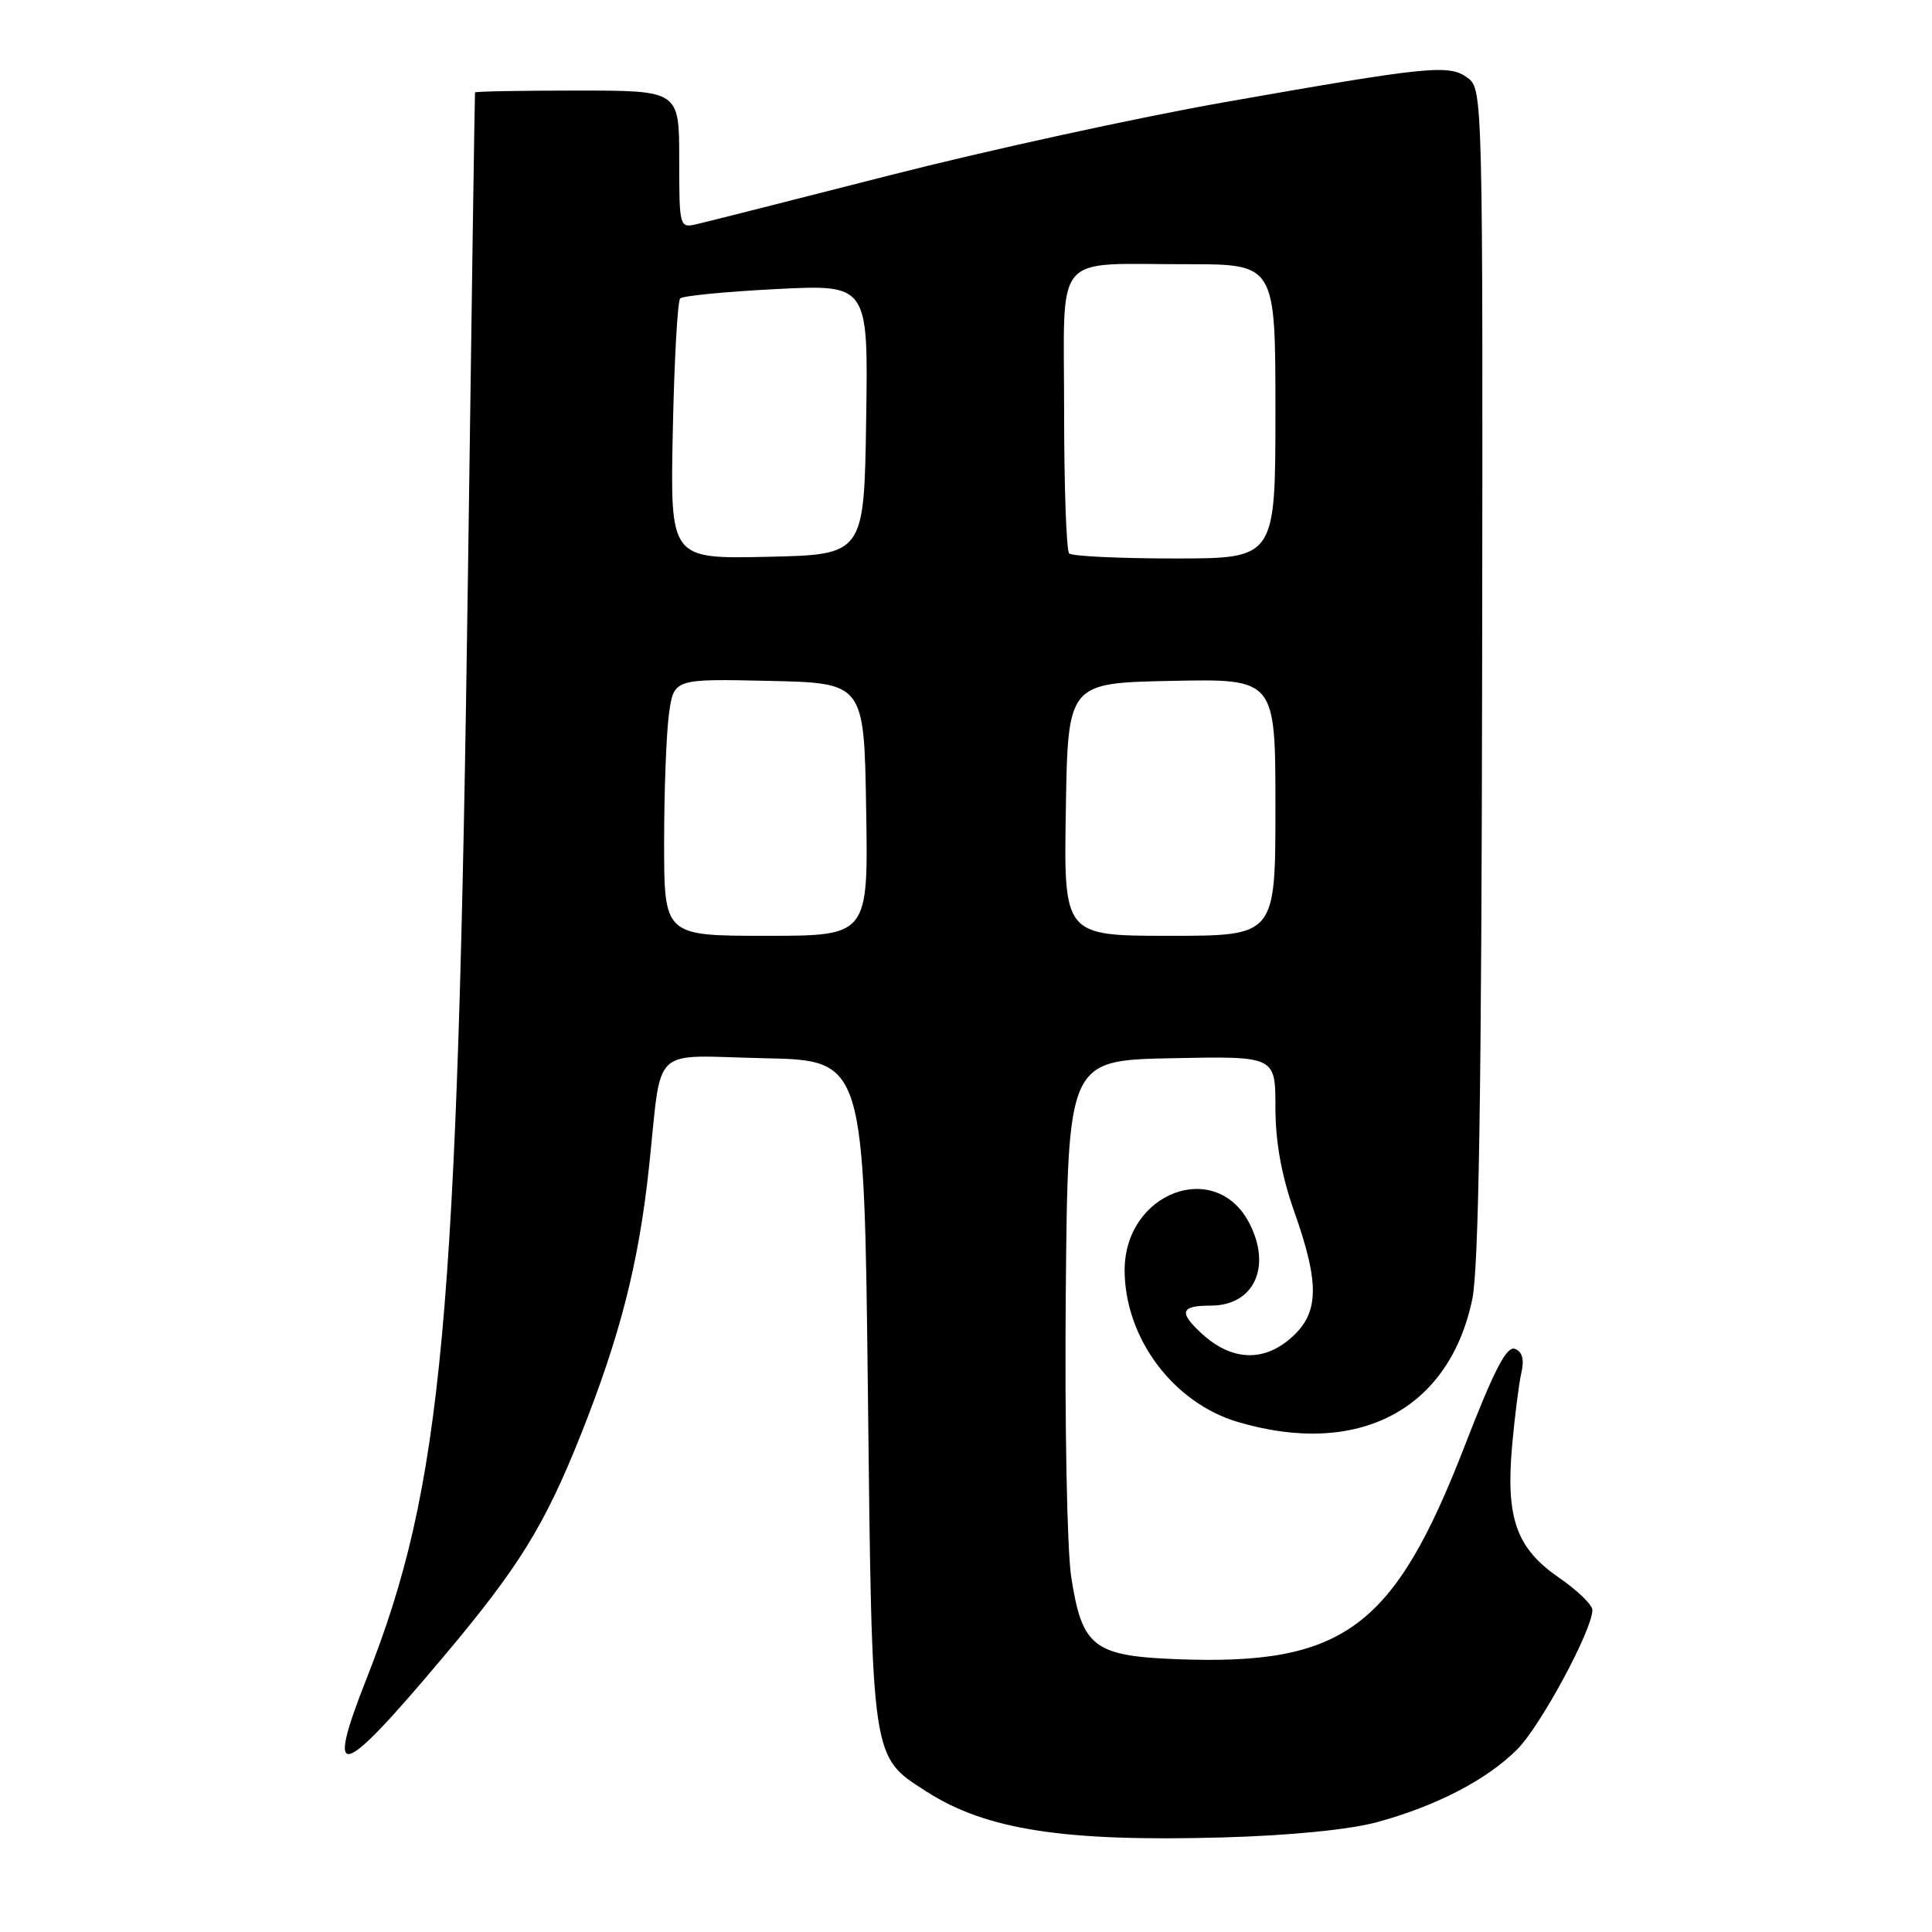 <?xml version="1.0" encoding="UTF-8" standalone="no"?>
<!DOCTYPE svg PUBLIC "-//W3C//DTD SVG 1.1//EN" "http://www.w3.org/Graphics/SVG/1.1/DTD/svg11.dtd" >
<svg xmlns="http://www.w3.org/2000/svg" xmlns:xlink="http://www.w3.org/1999/xlink" version="1.1" viewBox="0 0 256 256">
 <g >
 <path fill="currentColor"
d=" M 182.45 241.45 C 190.29 239.32 197.00 235.84 201.02 231.82 C 204.12 228.73 211.00 215.97 211.00 213.33 C 211.00 212.65 209.01 210.73 206.58 209.05 C 200.93 205.17 199.51 201.18 200.36 191.59 C 200.71 187.69 201.26 183.33 201.59 181.89 C 201.99 180.11 201.72 179.11 200.73 178.73 C 199.64 178.31 197.99 181.50 194.08 191.59 C 184.70 215.78 178.05 220.71 155.91 219.85 C 144.88 219.42 143.37 218.23 141.94 208.93 C 141.39 205.40 141.07 188.55 141.22 171.50 C 141.50 140.50 141.50 140.50 155.25 140.22 C 169.00 139.94 169.00 139.94 169.00 146.72 C 169.01 151.37 169.79 155.70 171.48 160.50 C 174.95 170.30 174.81 174.14 170.86 177.46 C 167.24 180.51 163.09 180.24 159.25 176.72 C 156.15 173.87 156.42 173.00 160.44 173.00 C 166.15 173.00 168.54 167.88 165.55 162.09 C 161.07 153.43 148.97 158.03 149.02 168.38 C 149.07 177.33 155.46 185.87 163.99 188.41 C 179.94 193.14 192.00 186.85 195.08 172.18 C 195.94 168.09 196.31 144.86 196.39 89.17 C 196.50 12.94 196.47 11.82 194.50 10.34 C 192.04 8.49 189.53 8.74 162.10 13.57 C 150.77 15.57 130.93 19.90 118.00 23.20 C 105.07 26.50 93.49 29.44 92.25 29.72 C 90.04 30.22 90.00 30.06 90.00 21.12 C 90.00 12.00 90.00 12.00 76.50 12.00 C 69.08 12.00 62.97 12.11 62.94 12.25 C 62.90 12.39 62.48 41.30 62.00 76.50 C 60.64 175.37 58.66 196.87 48.58 222.40 C 43.04 236.46 44.98 235.92 58.75 219.54 C 68.75 207.67 72.16 202.15 76.95 190.14 C 82.17 177.01 84.62 167.44 85.98 154.80 C 87.78 138.13 85.92 139.90 101.28 140.22 C 114.50 140.50 114.50 140.50 115.00 184.50 C 115.56 233.71 115.41 232.66 122.78 237.40 C 130.66 242.46 141.00 244.06 162.00 243.47 C 170.96 243.22 178.77 242.44 182.45 241.45 Z  M 88.00 111.64 C 88.00 104.84 88.29 97.18 88.64 94.61 C 89.28 89.94 89.28 89.94 101.89 90.22 C 114.50 90.50 114.50 90.50 114.77 107.25 C 115.05 124.00 115.05 124.00 101.52 124.00 C 88.00 124.00 88.00 124.00 88.00 111.64 Z  M 141.23 107.25 C 141.50 90.50 141.50 90.50 155.25 90.22 C 169.00 89.94 169.00 89.94 169.00 106.97 C 169.00 124.00 169.00 124.00 154.98 124.00 C 140.95 124.00 140.95 124.00 141.23 107.25 Z  M 89.15 57.11 C 89.34 47.79 89.78 39.88 90.13 39.54 C 90.47 39.20 96.22 38.64 102.90 38.30 C 115.05 37.69 115.05 37.69 114.77 55.60 C 114.50 73.50 114.50 73.50 101.65 73.78 C 88.80 74.06 88.80 74.06 89.15 57.11 Z  M 141.67 73.33 C 141.30 72.97 141.00 64.47 141.00 54.45 C 141.00 33.00 139.30 35.03 157.25 35.01 C 169.00 35.00 169.00 35.00 169.00 54.50 C 169.00 74.00 169.00 74.00 155.67 74.00 C 148.33 74.00 142.03 73.70 141.67 73.33 Z "/>
</g>
</svg>